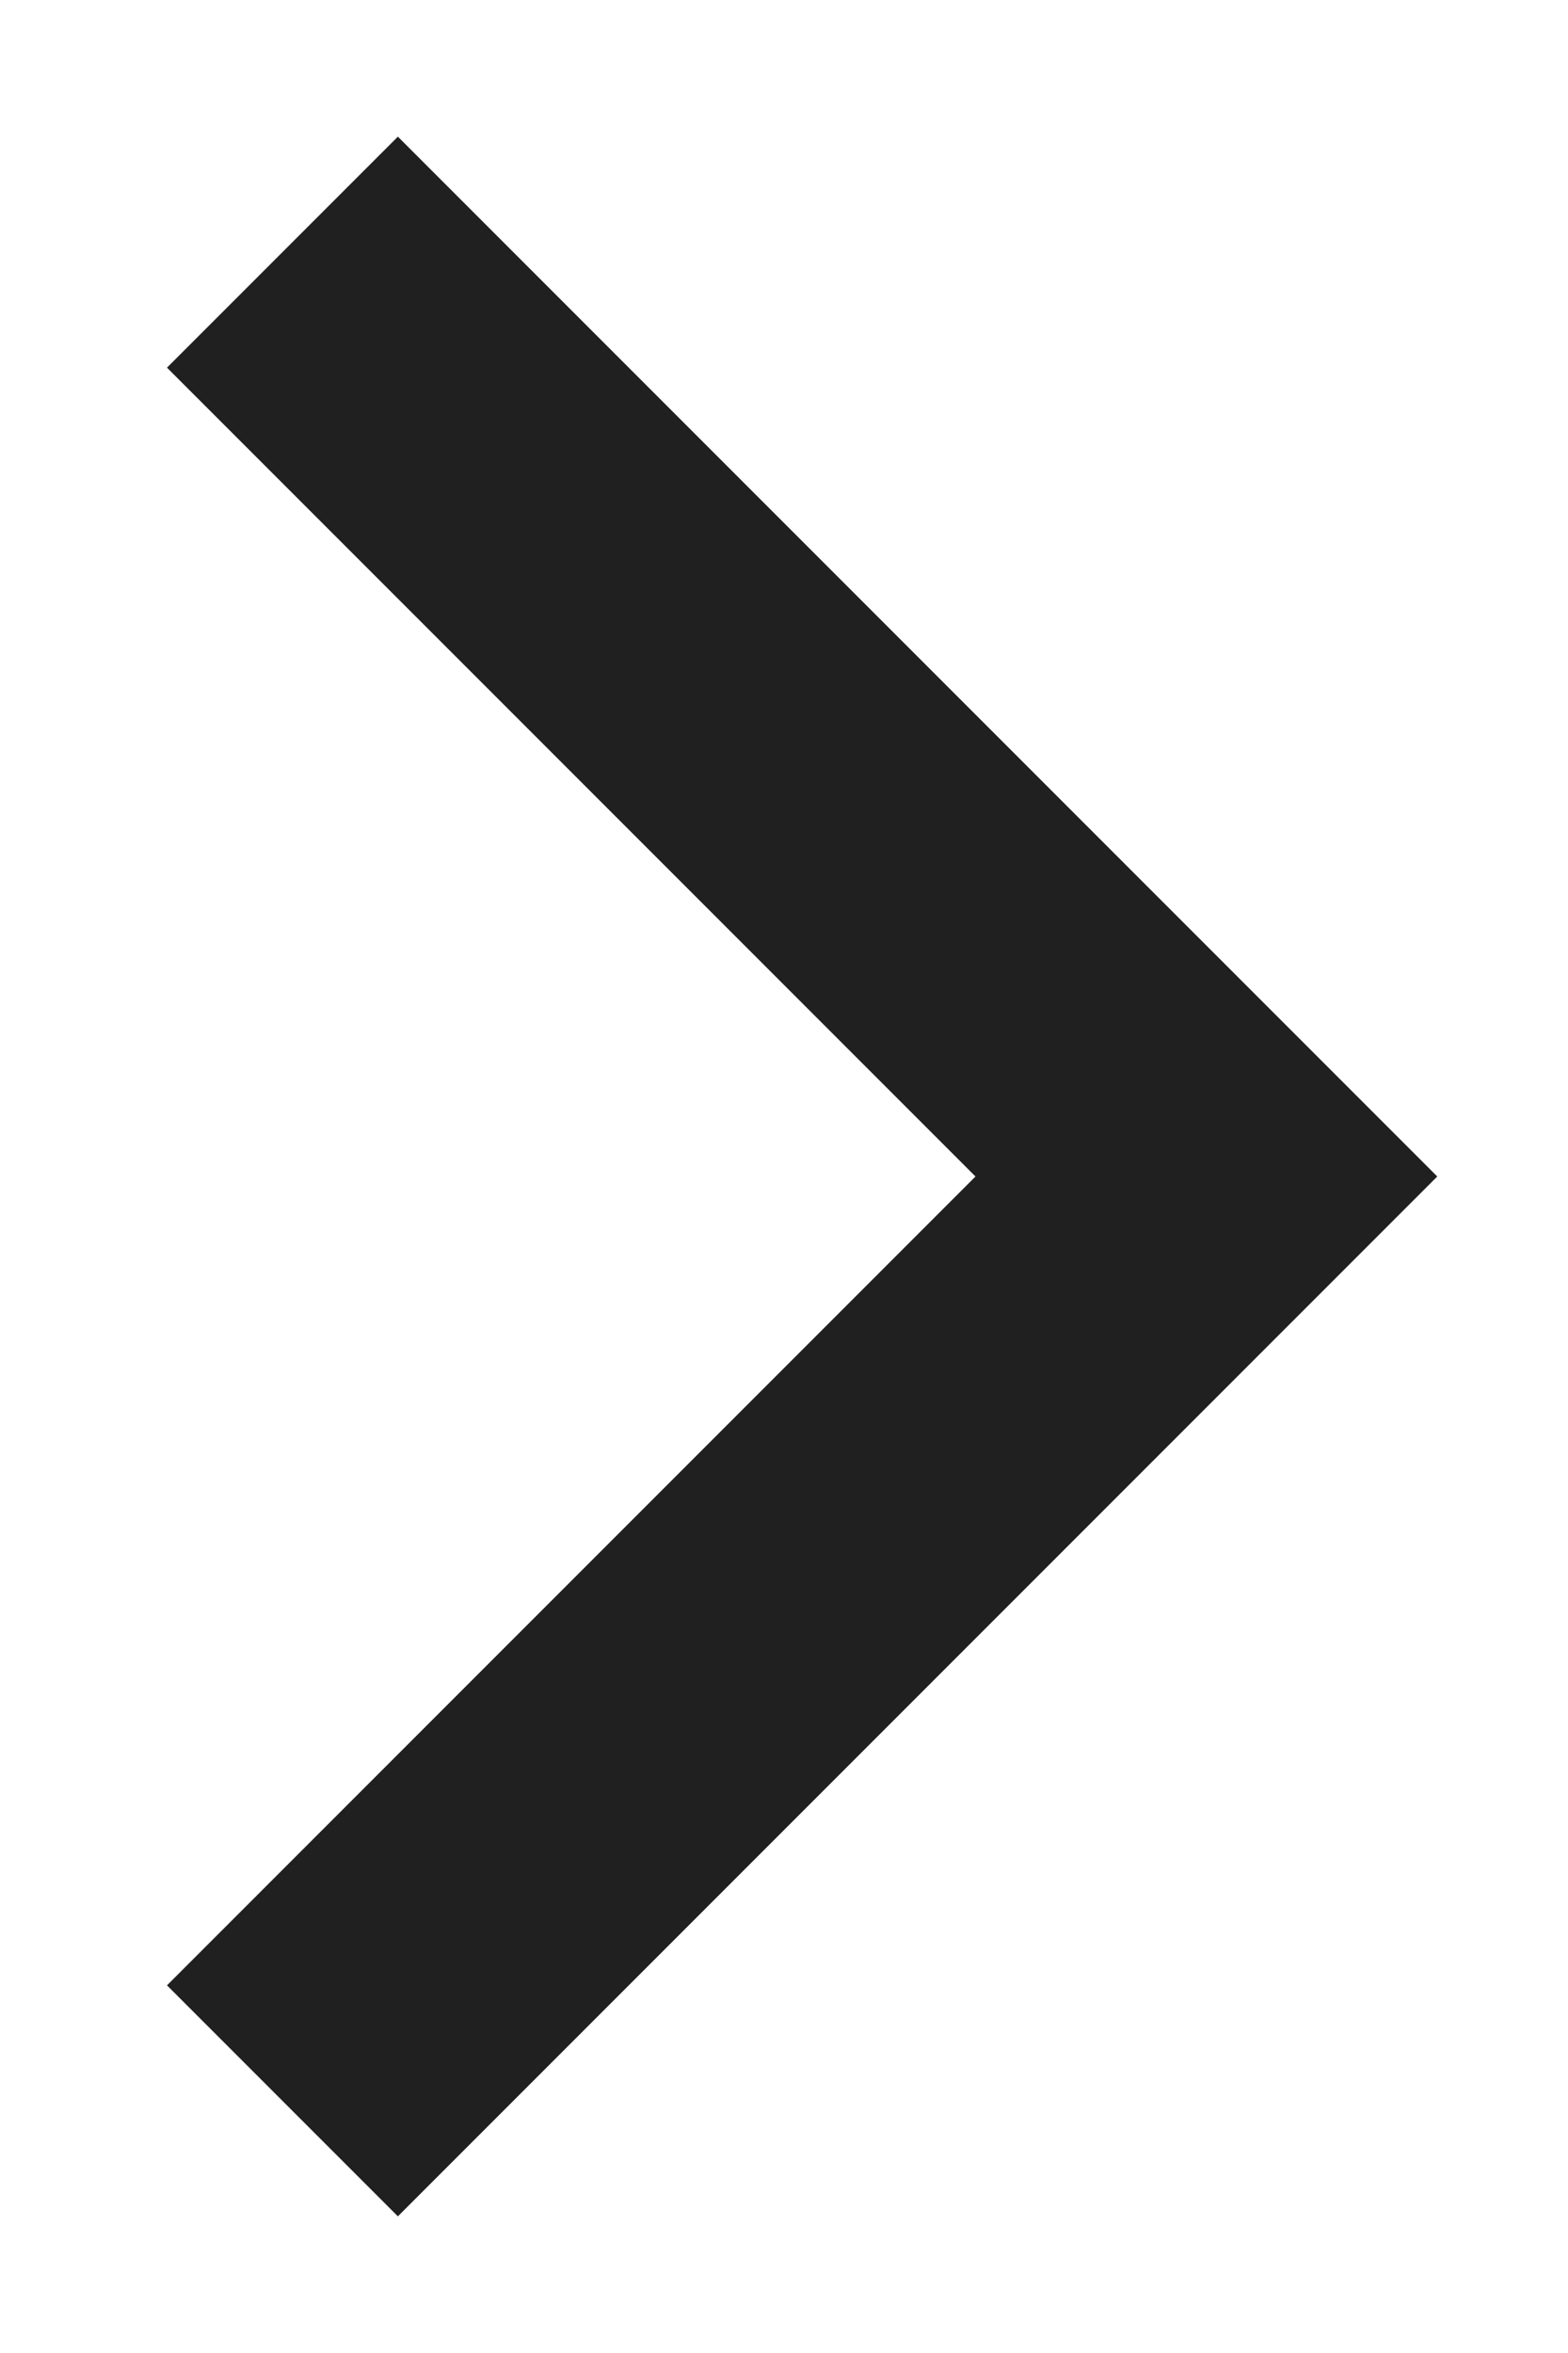 <svg width="8" height="12" viewBox="0 0 8 12" fill="none" xmlns="http://www.w3.org/2000/svg">
<path d="M4.977 6L0.852 1.875L2.03 0.697L7.333 6L2.03 11.303L0.852 10.125L4.977 6Z" fill="#202020"/>
</svg>
